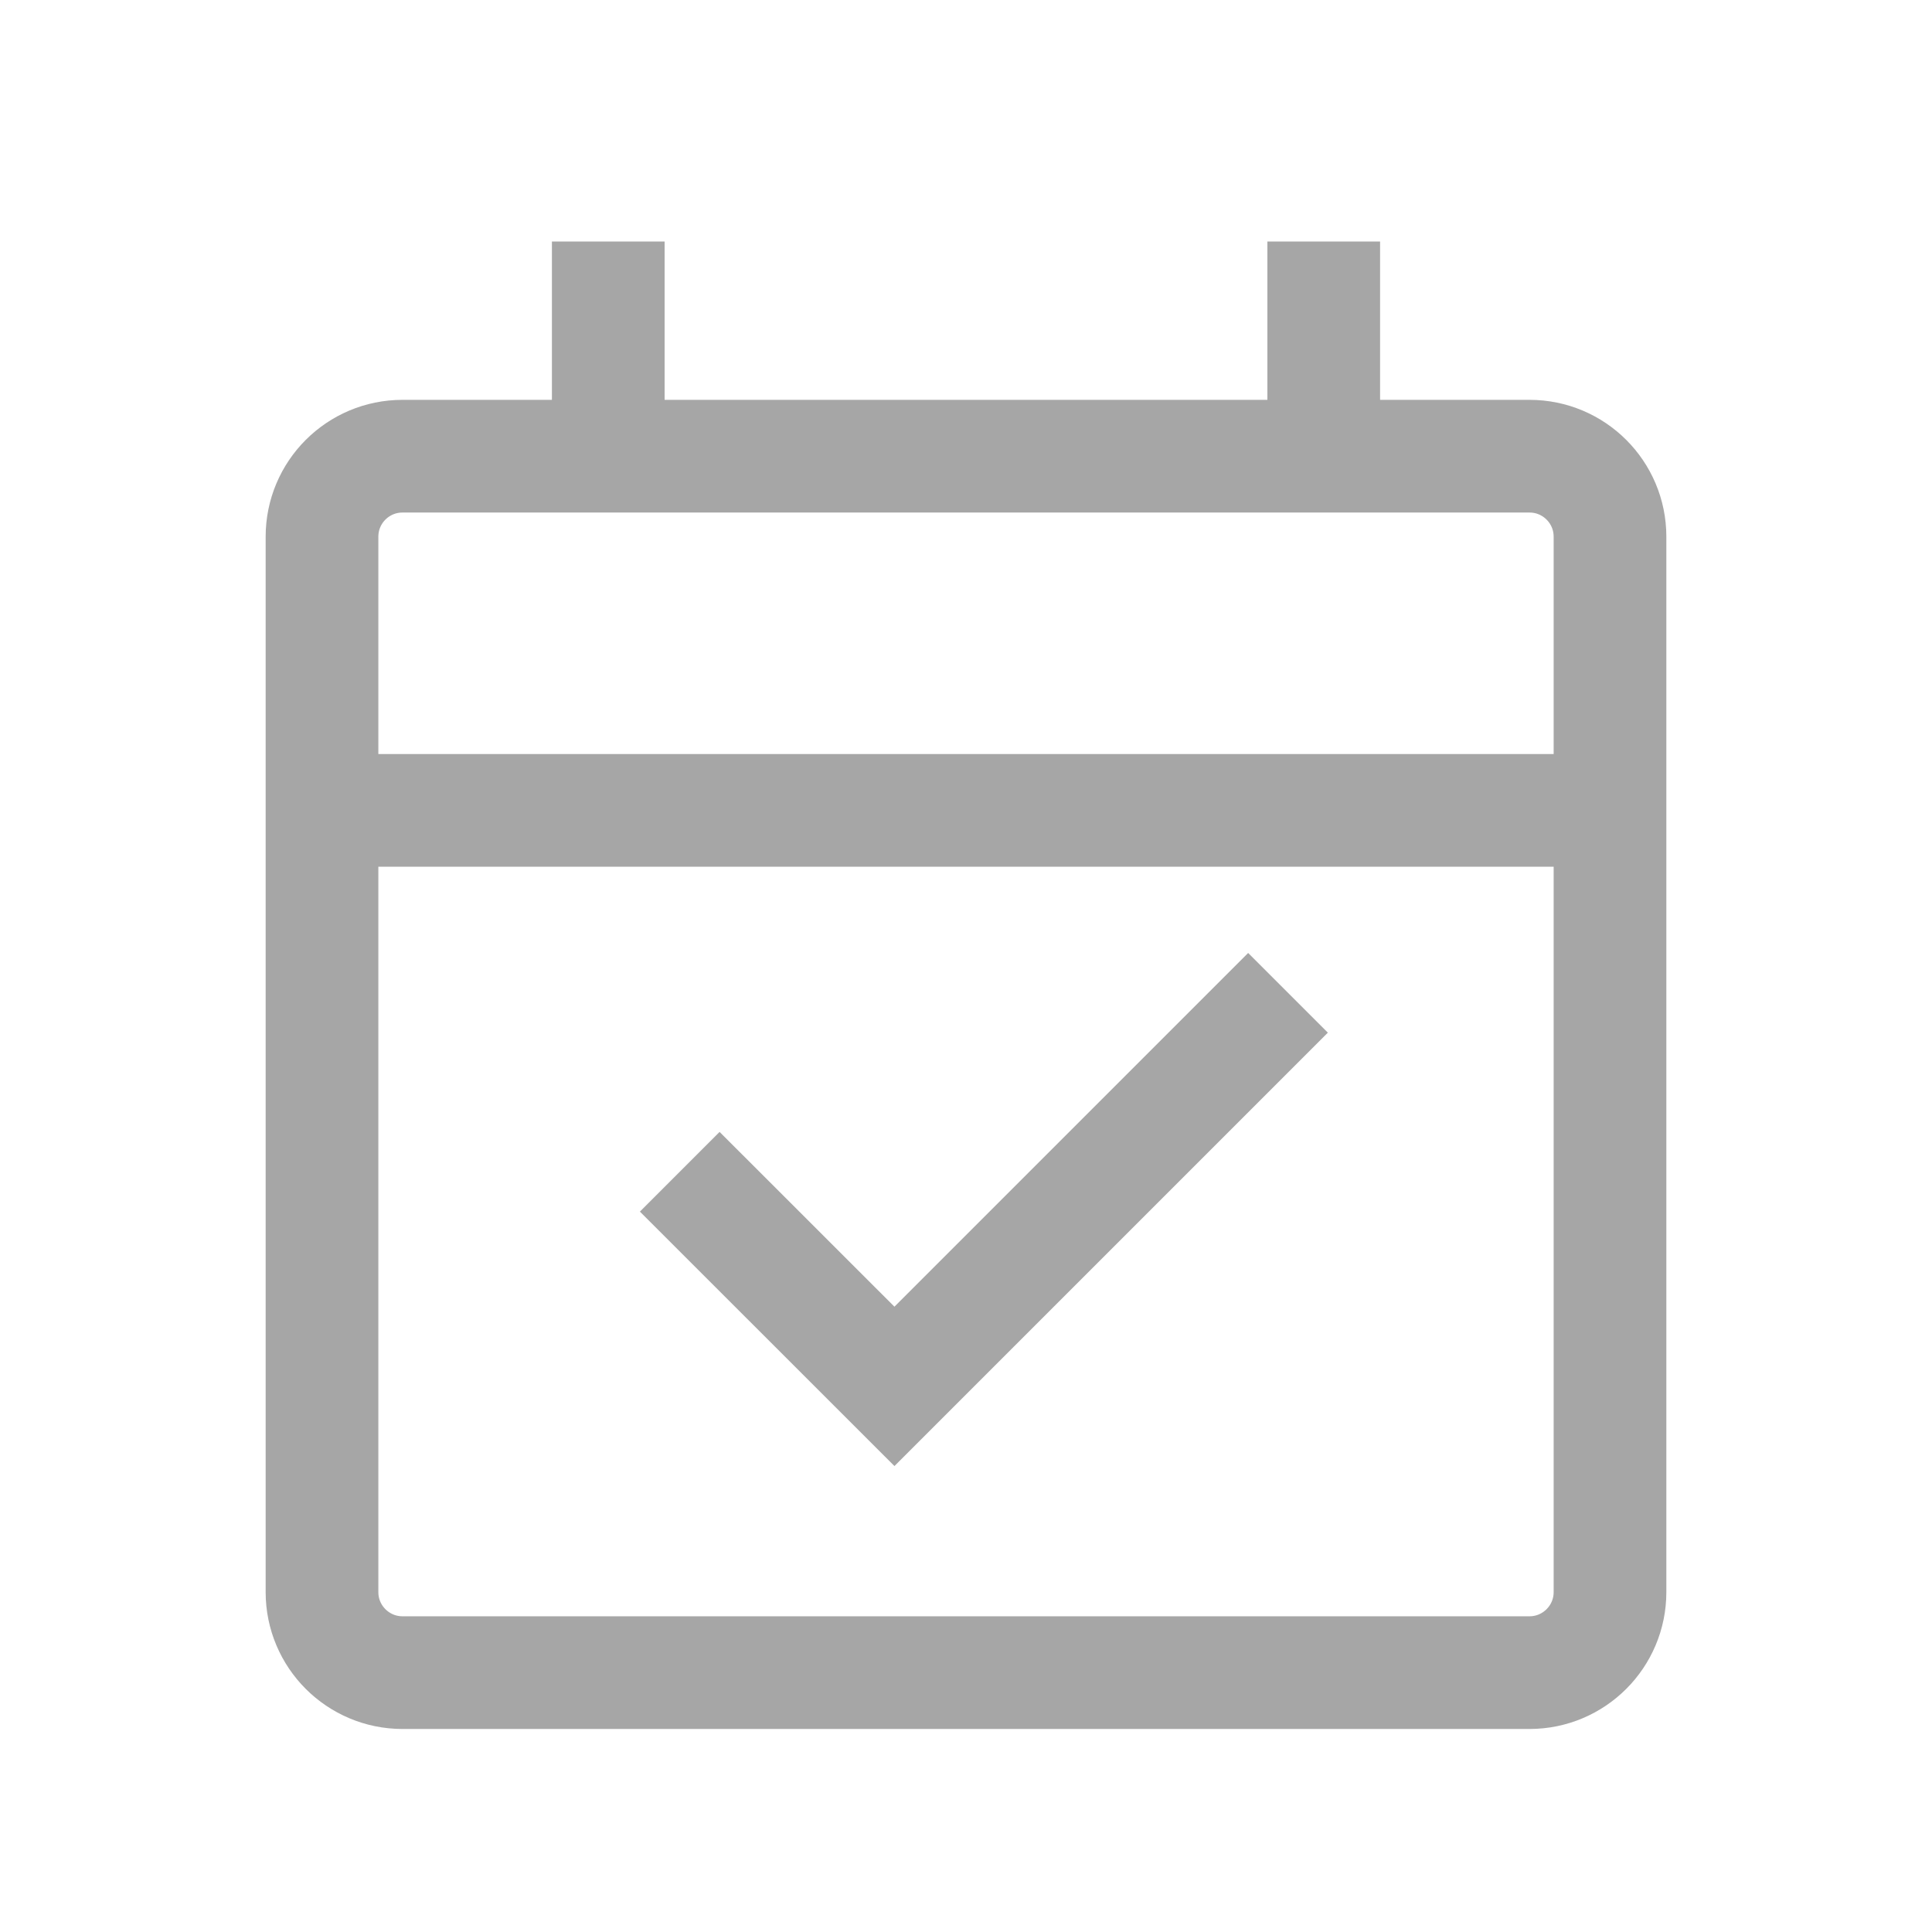 <svg width="24" height="24" viewBox="0 0 24 24" fill="none" xmlns="http://www.w3.org/2000/svg">
<path d="M20 10.067V6.667C20 6.114 19.552 5.667 19 5.667H16.444M20 10.067H4M20 10.067V19.778C20 20.33 19.552 20.778 19 20.778H5C4.448 20.778 4 20.33 4 19.778V10.067M4 10.067V6.667C4 6.114 4.448 5.667 5 5.667H7.556M7.556 5.667V3M7.556 5.667H16.444M16.444 5.667V3M16 12.333L11.111 17.222L8.444 14.556" stroke="#A6A6A6" stroke-width="1.4"/>
</svg>
